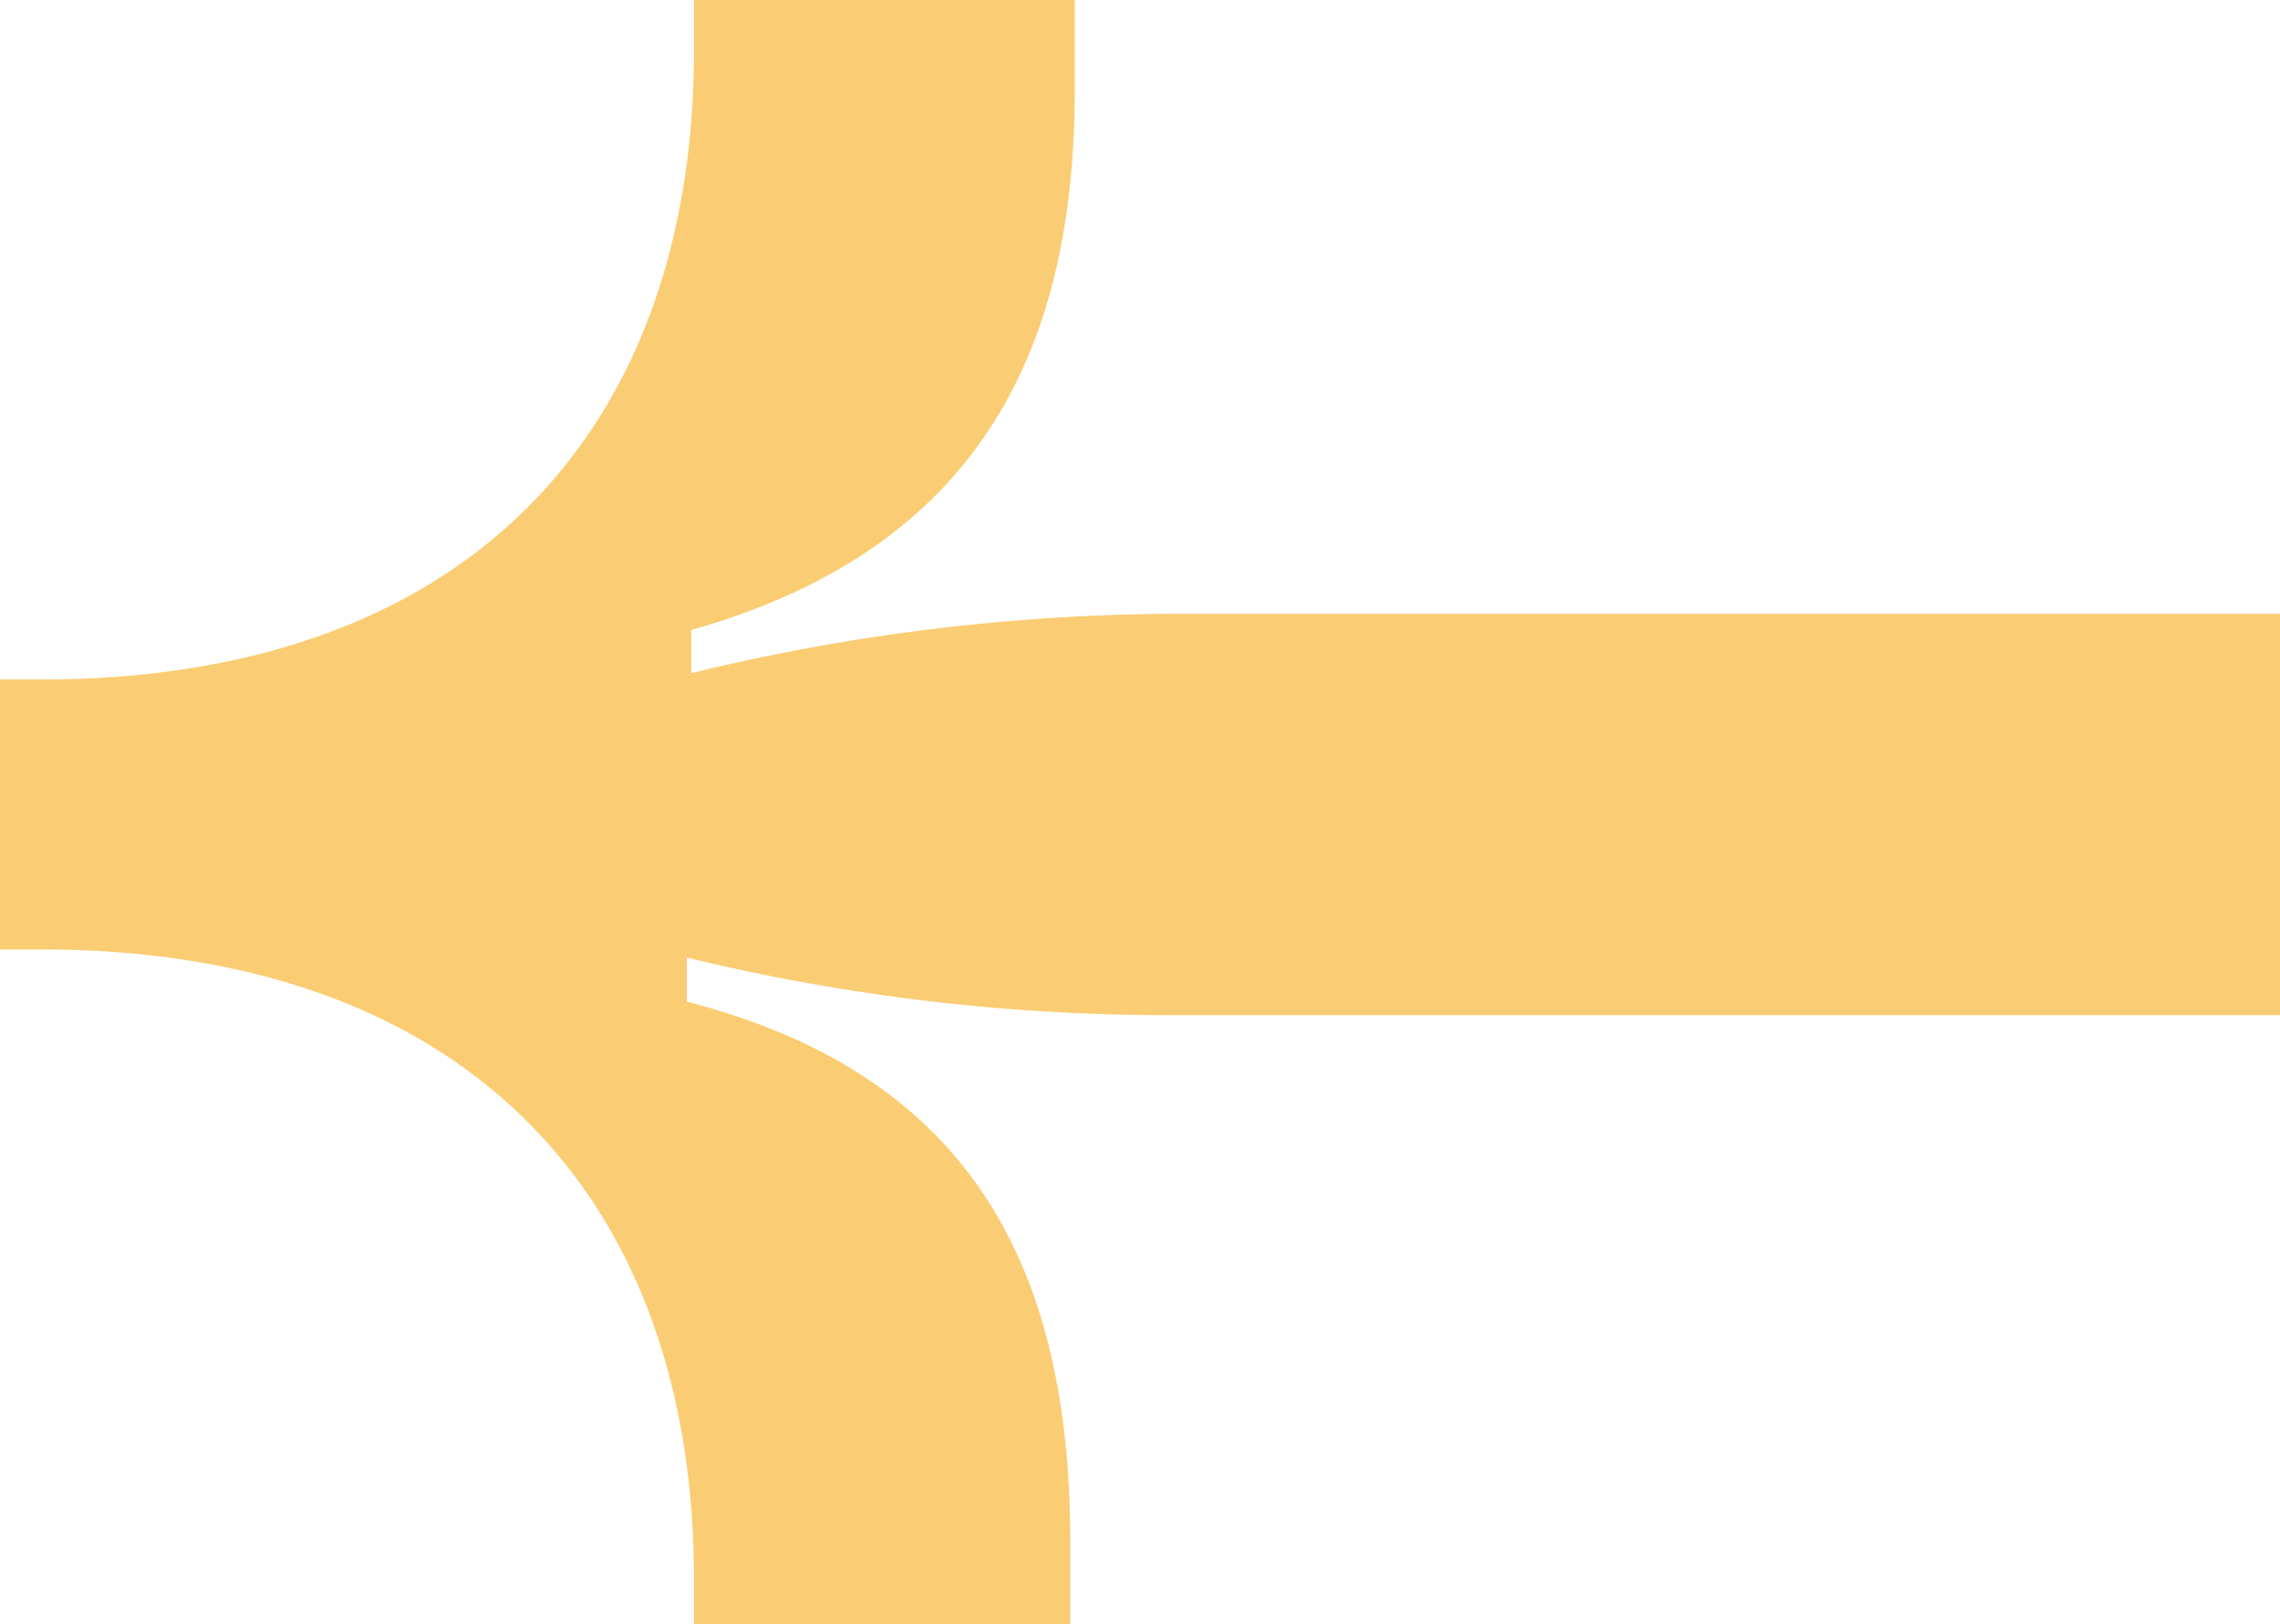 <svg xmlns="http://www.w3.org/2000/svg" viewBox="0 0 25.33 18.05">
    <defs>
        <style>.cls-1{fill:#facd74;}</style>
    </defs>
    <g id="Layer_2" data-name="Layer 2">
        <g id="main">
            <path class="cls-1"
                d="M11.89,18.05v-.92c0-3-1.07-5.18-4.26-6v-.49a22.57,22.57,0,0,0,5.32.64H25.33V6.82H13a23,23,0,0,0-5.32.66V7c3.19-.9,4.26-3.11,4.26-6V0H7.71V.55c0,4.31-2.59,7-7.25,7H0v3H.46c4.66,0,7.25,2.7,7.25,7v.55Z" />
        </g>
    </g>
</svg>